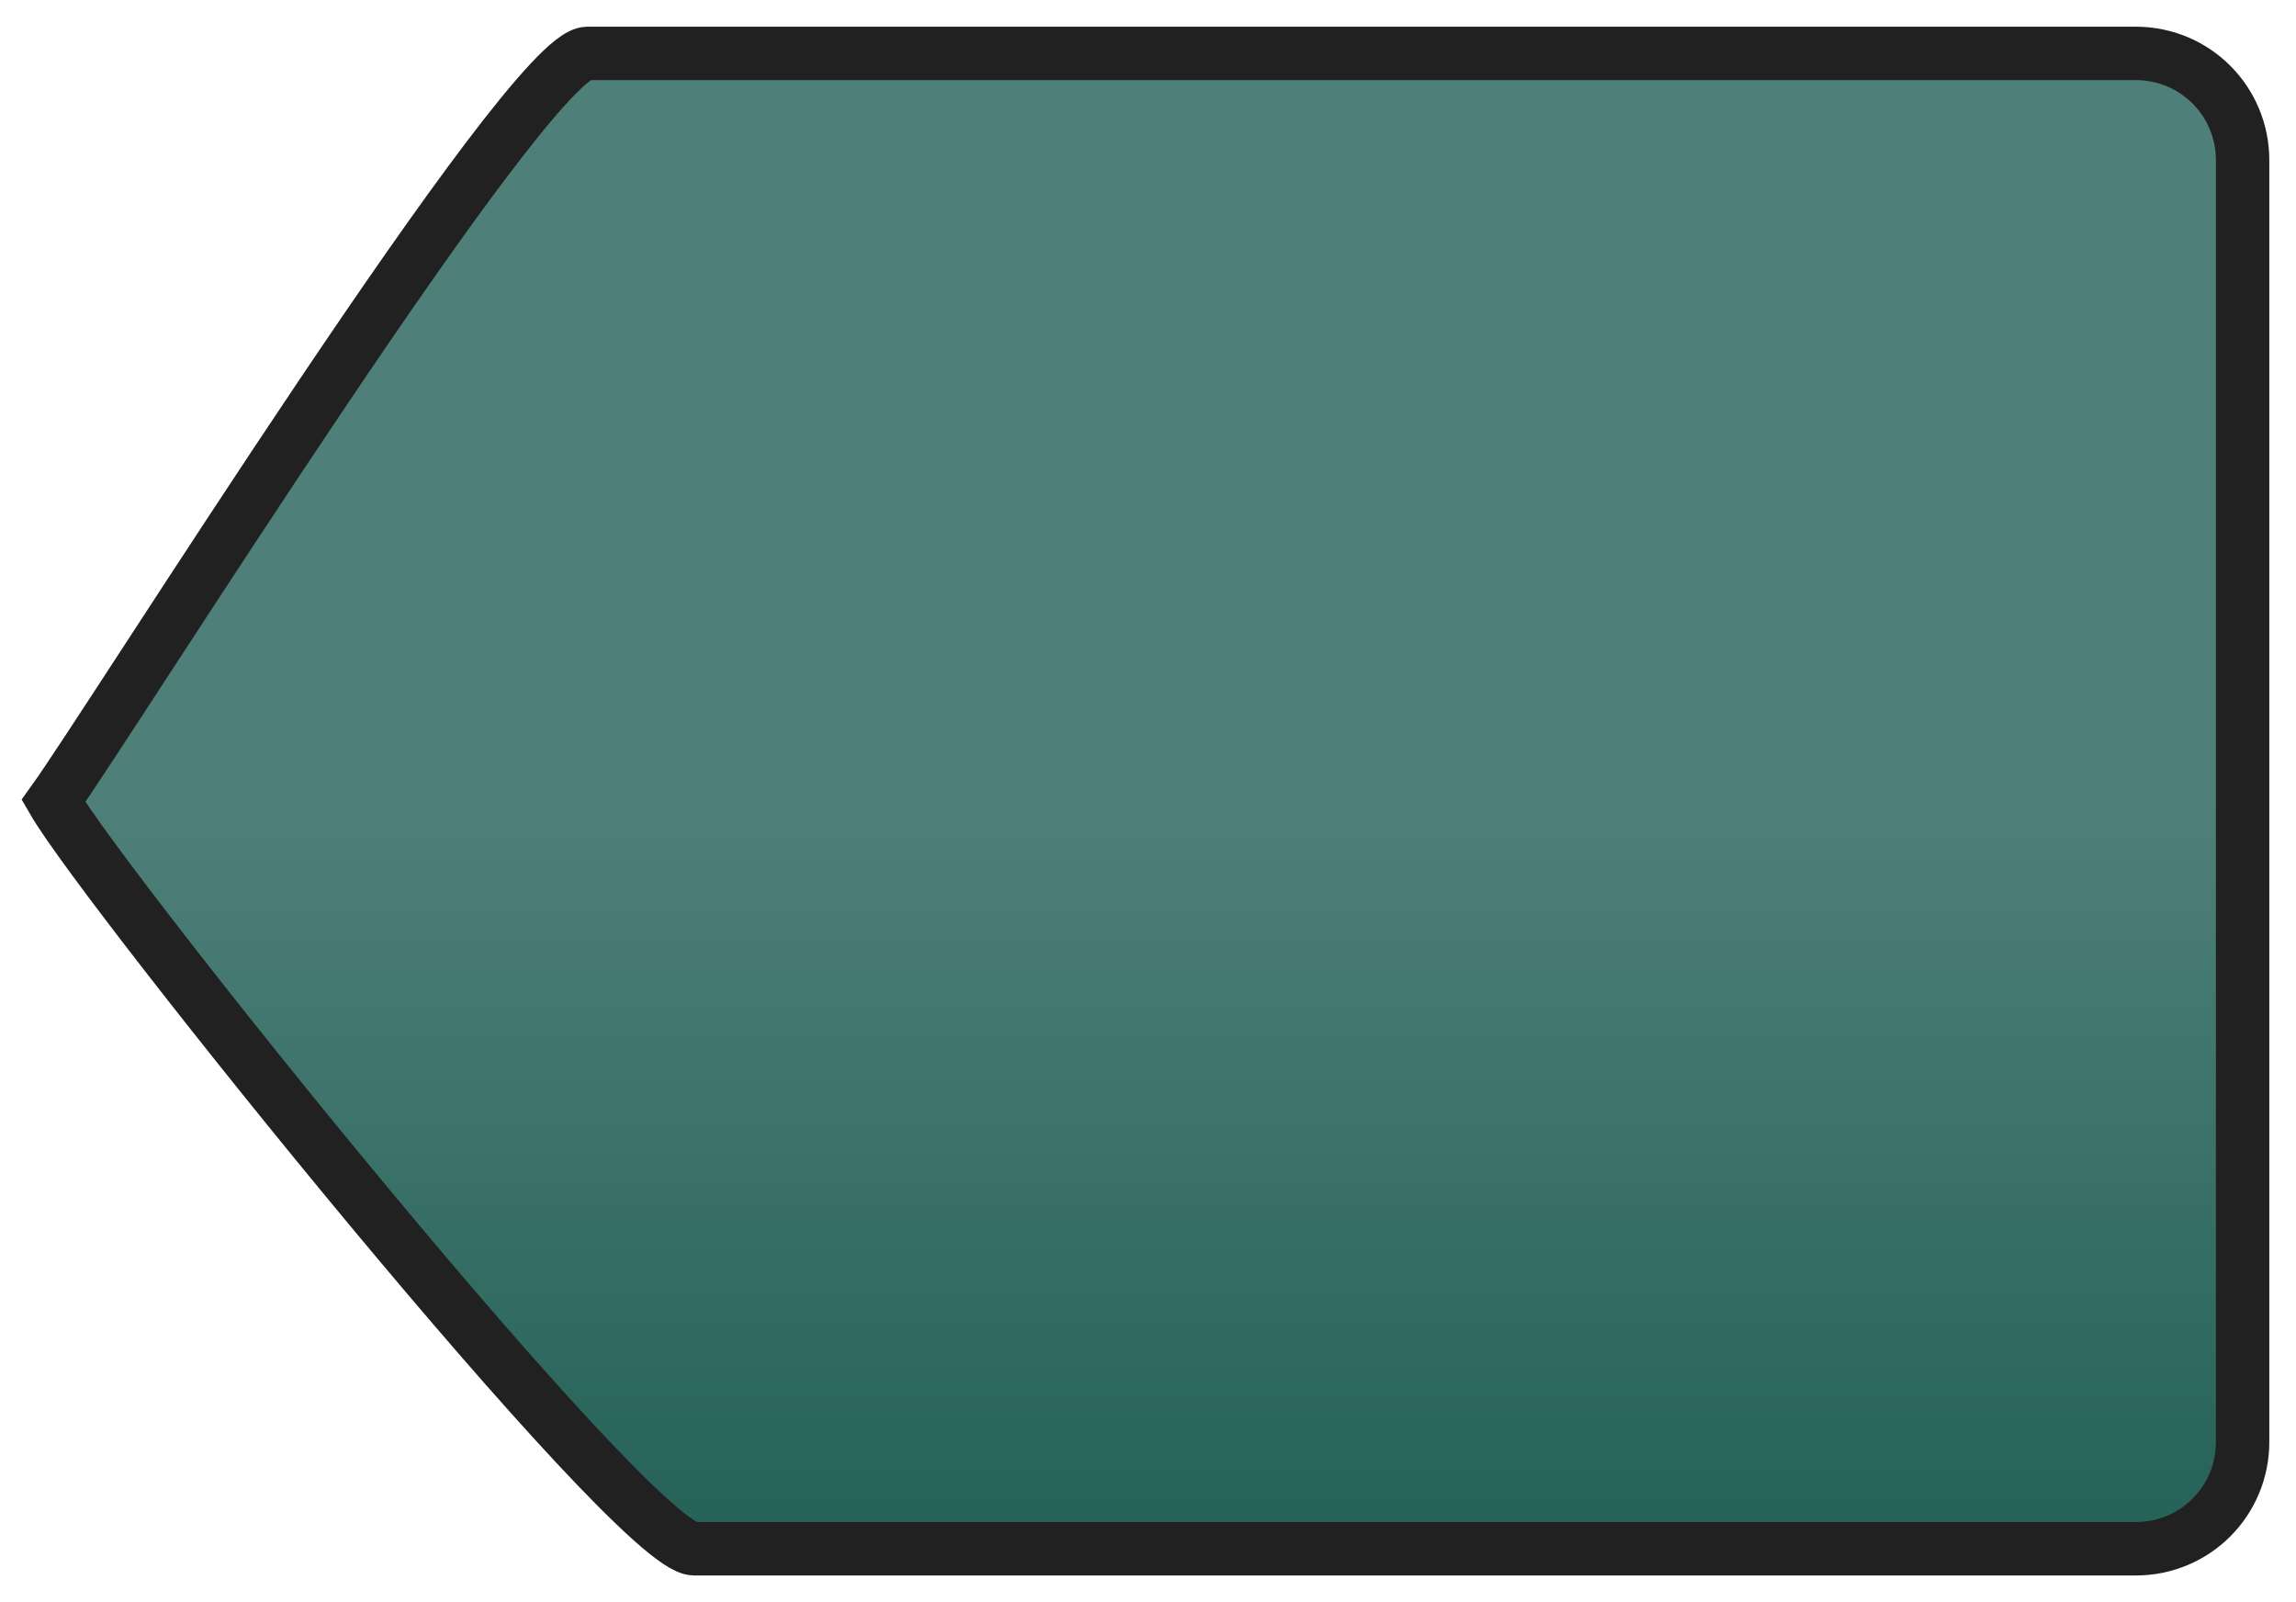 <?xml version="1.0" encoding="UTF-8"?>
<svg xmlns="http://www.w3.org/2000/svg" xmlns:svg="http://www.w3.org/2000/svg" xmlns:xlink="http://www.w3.org/1999/xlink" viewBox="0 0 43 30" preserveAspectRatio="none" id="back-button-svg" width="43" height="30" version="1.0" style="display:inline">
<defs id="defs">
<linearGradient y2="1" x2="0.5" y1="0" x1="0.5" id="backButton-grad">
<stop id="stop000" offset="0" style="stop-color:#4e8079;stop-opacity:1"/>
<stop id="stop050" offset="0.5" style="stop-color:#4e8079;stop-opacity:1"/>
<stop id="stop100" offset="1" style="stop-color:#246157;stop-opacity:1"/>
</linearGradient>
</defs>
<g id="vector-layer" style="display:inline">
<path style="opacity:1;fill:url(#backButton-grad);fill-opacity:1;fill-rule:nonzero;stroke:#212121;stroke-width:1;stroke-miterlimit:4;stroke-dasharray:none;stroke-dashoffset:0;stroke-opacity:1;display:inline" d="M 11,1 L 40,1 C 41.108,1 42,1.892 42,3 L 42,27 C 42,28.108 41.108,29 40,29 L 13,29 C 11.87,29 1.99,16.707 1,15 C 2.112,13.452 9.892,1 11,1 z" id="backButton-path"/>
</g>
</svg>
